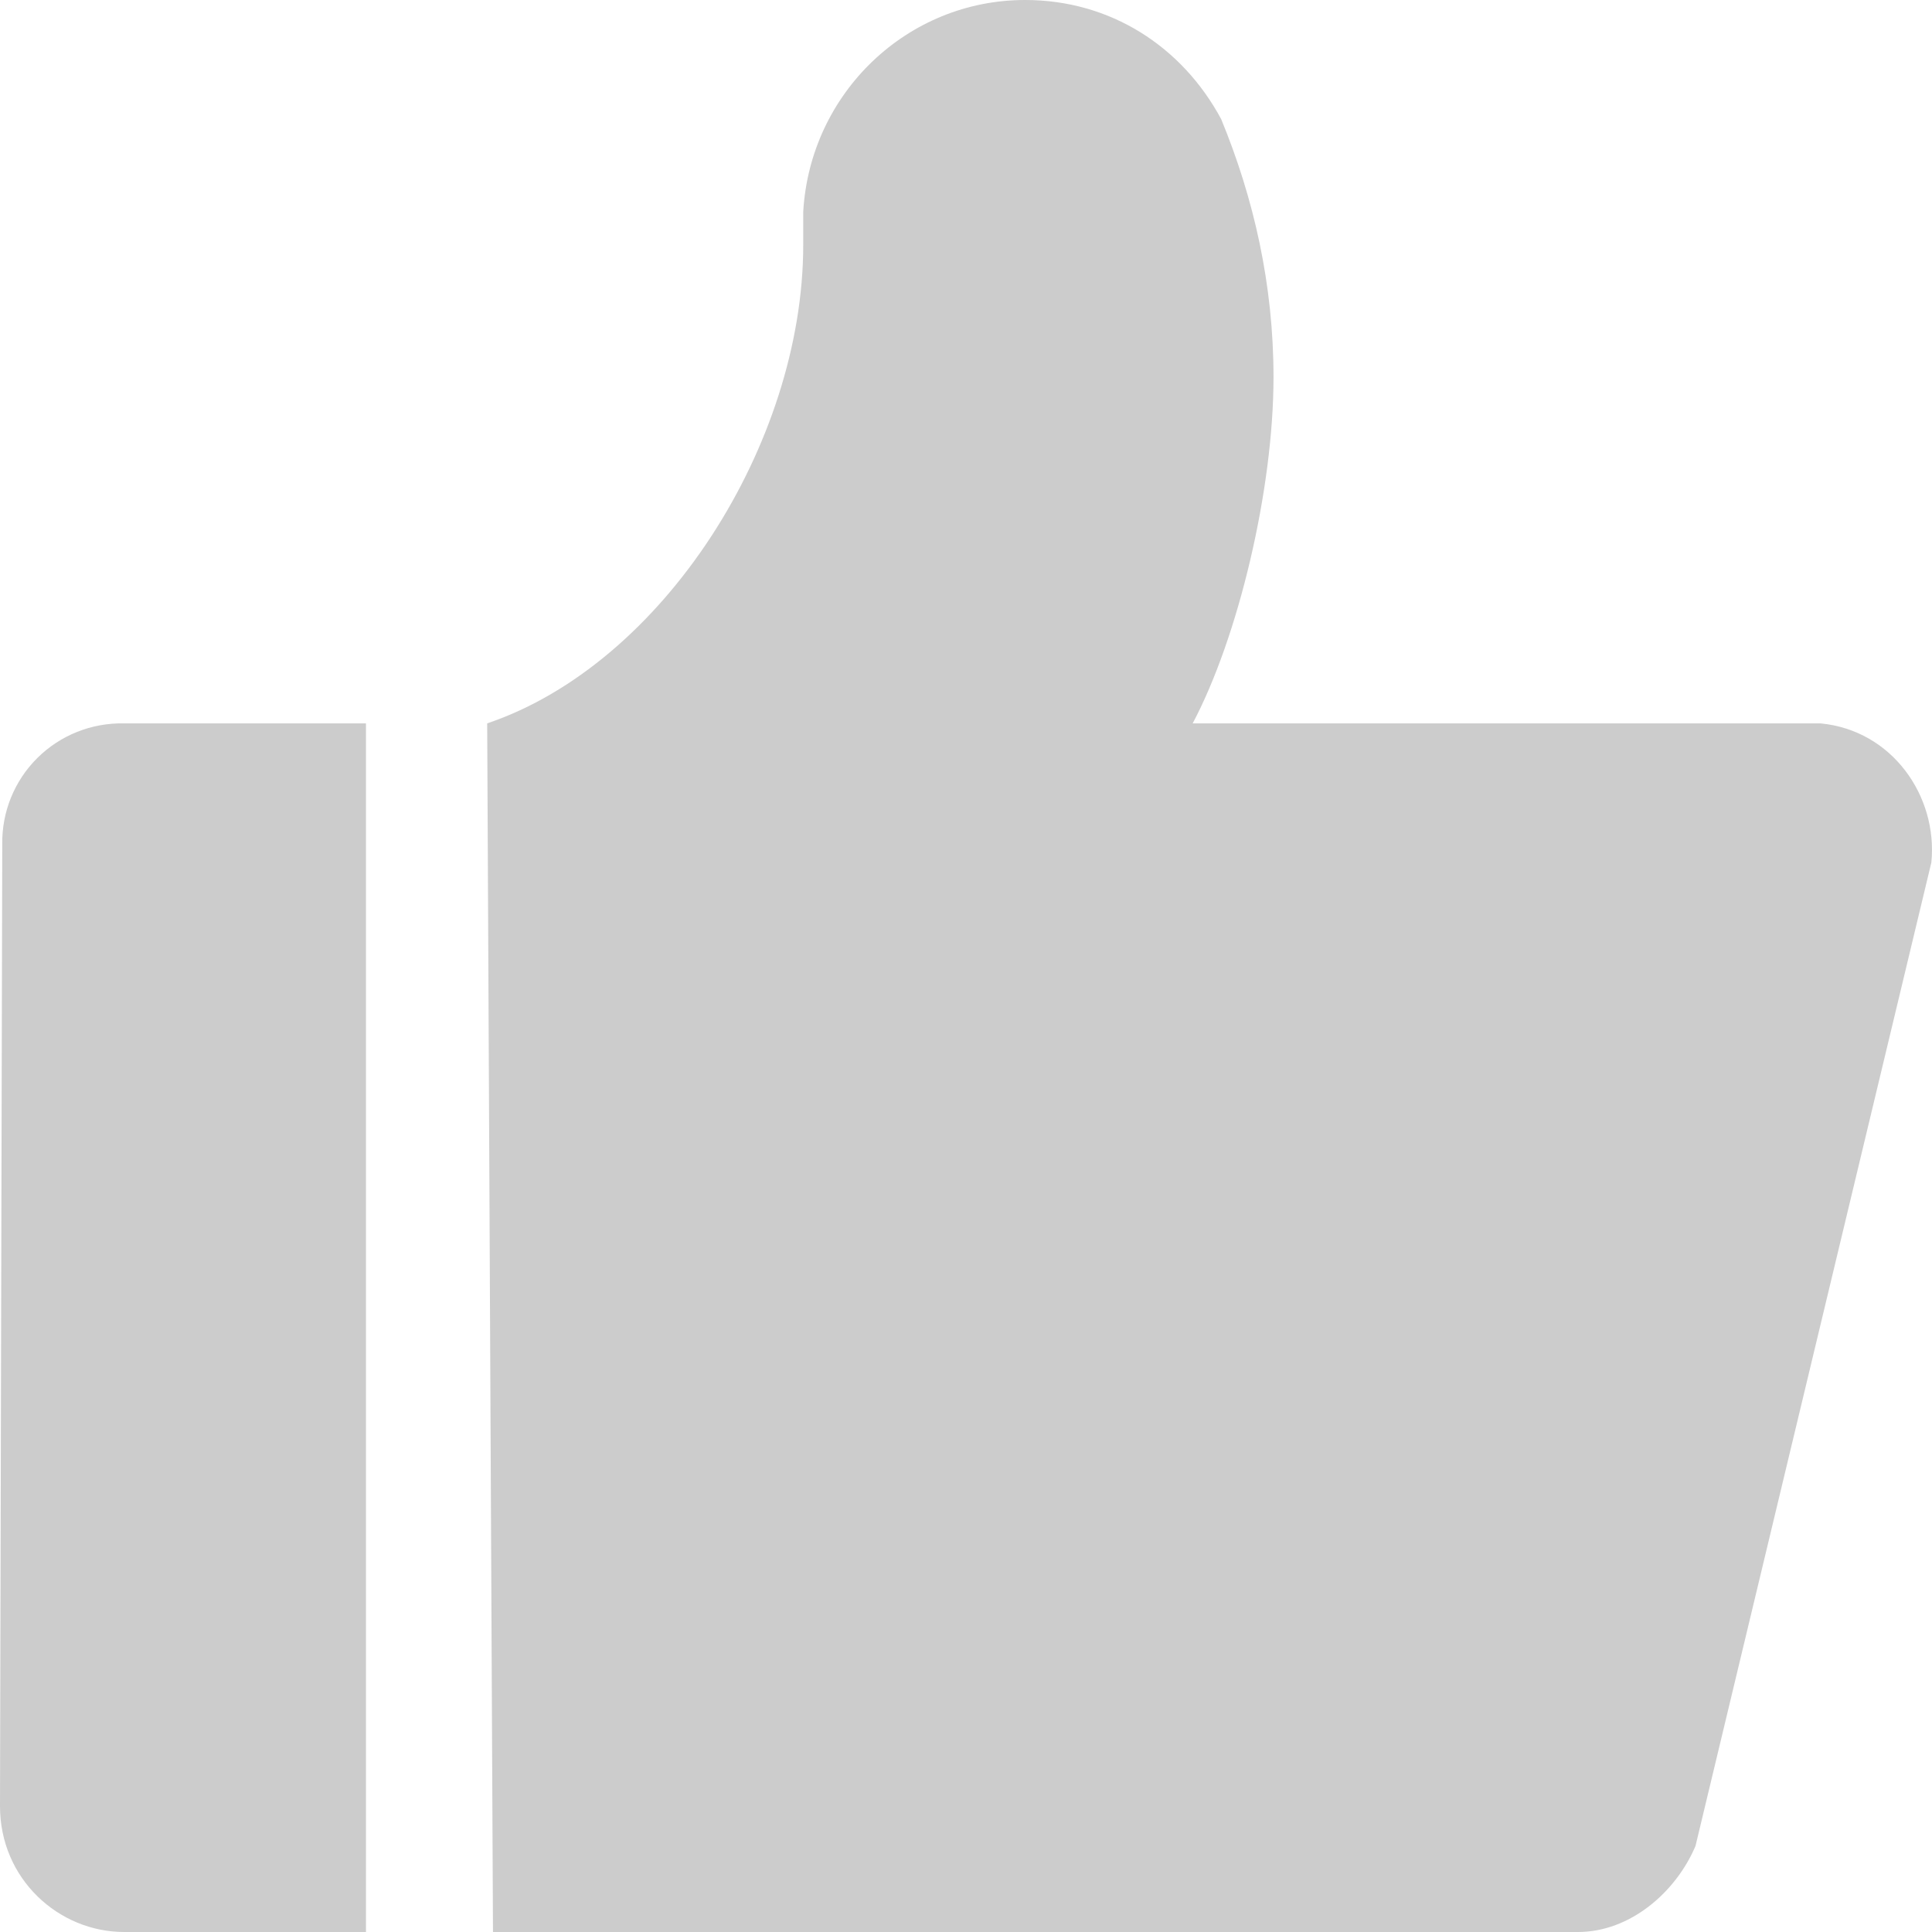 <?xml version="1.0" encoding="UTF-8"?>
<svg width="12px" height="12px" viewBox="0 0 12 12" version="1.1" xmlns="http://www.w3.org/2000/svg" xmlns:xlink="http://www.w3.org/1999/xlink">
    <!-- Generator: Sketch 56.2 (81672) - https://sketch.com -->
    <title>icon_finger_up_normal</title>
    <desc>Created with Sketch.</desc>
    <g id="icon_finger_up_normal" stroke="none" stroke-width="1" fill="none" fill-rule="evenodd" opacity="0.2">
        <path d="M7.408,4.493 C7.691,3.959 7.91,3.042 7.91,2.343 C7.91,1.768 7.788,1.233 7.585,0.74 C7.342,0.288 6.896,7.30157551e-07 6.368,7.30157551e-07 C5.637,-0.001 5.032,0.576 4.989,1.315 L4.989,1.521 C4.989,2.754 4.121,4.123 3.026,4.493 L3.062,12 L9.801,12 C10.125,12 10.409,11.753 10.531,11.466 L11.996,5.357 C12.037,4.945 11.752,4.535 11.307,4.493 L7.407,4.493 L7.408,4.493 Z M2.231,4.493 L0.771,4.493 C0.569,4.489 0.375,4.566 0.232,4.708 C0.089,4.85 0.011,5.043 0.014,5.244 L0,11.219 C0,11.671 0.365,12 0.771,12 L2.273,12 L2.273,4.493 L2.232,4.493 L2.231,4.493 Z" id="形状备份" fill="#000000" fill-rule="nonzero"></path>
    </g>
</svg>
